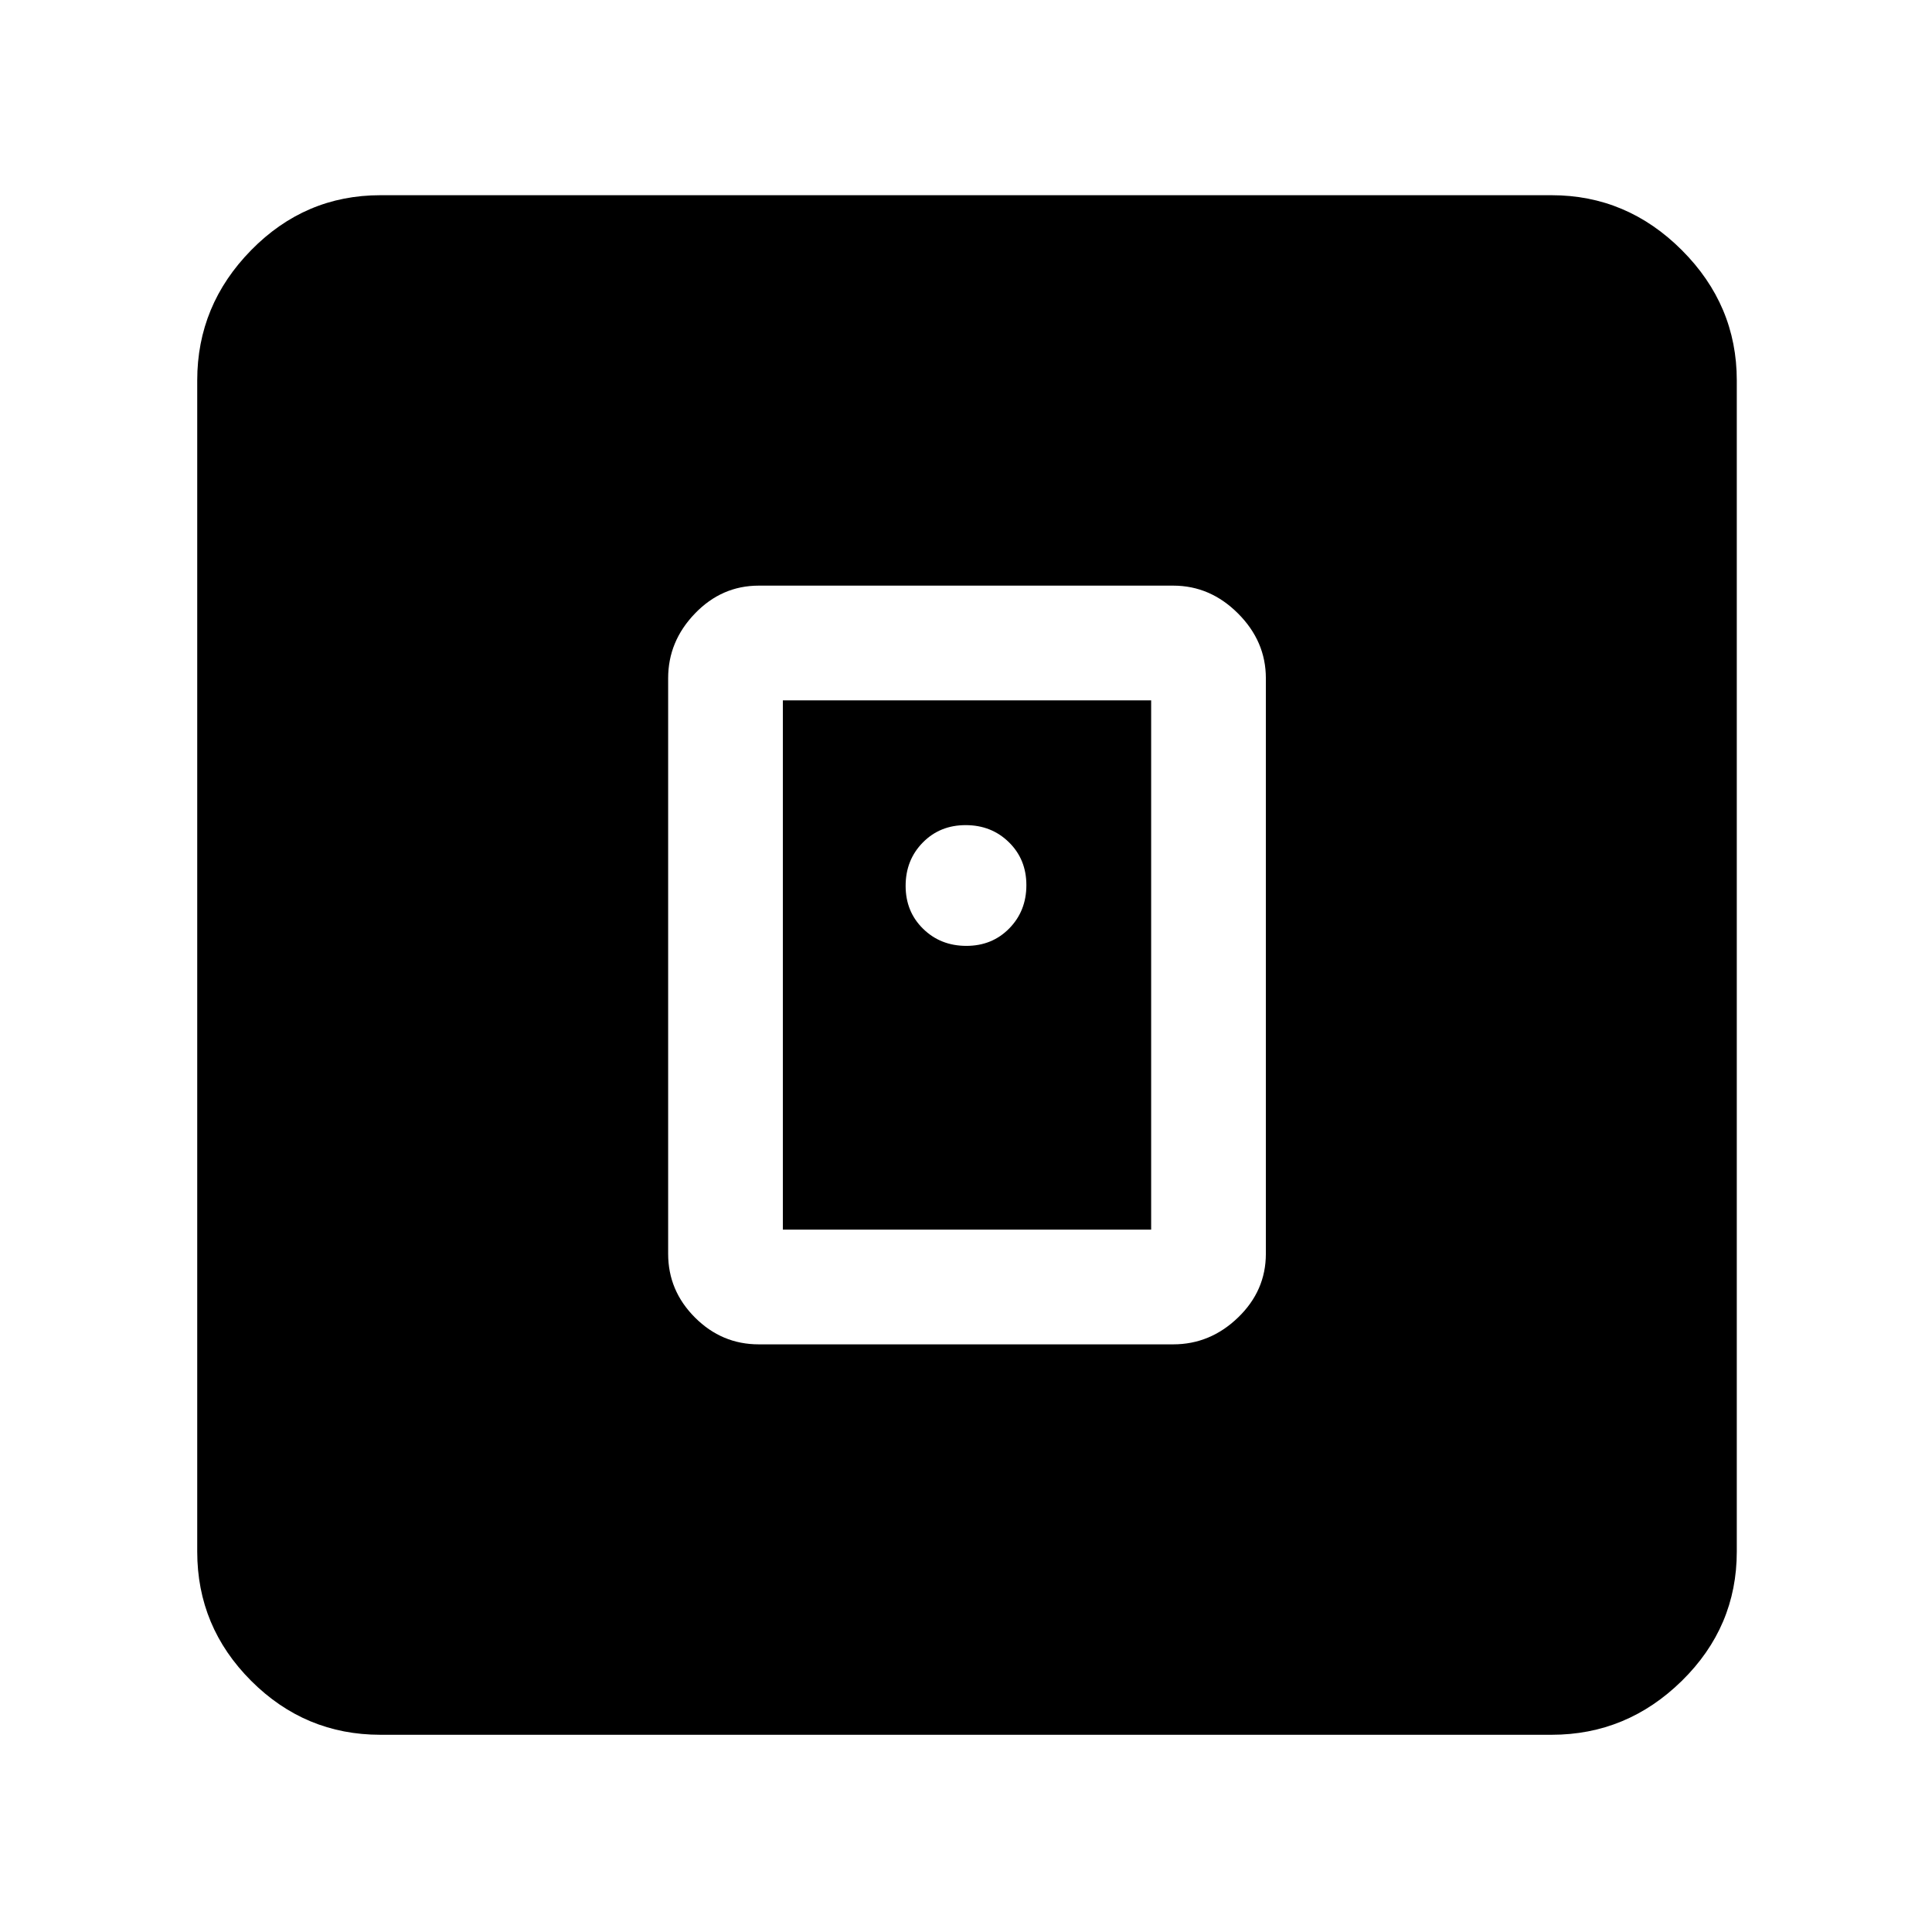 <svg xmlns="http://www.w3.org/2000/svg" height="48" viewBox="0 -960 960 960" width="48"><path d="M583-292q18.35 0 32.17-13.33Q629-318.65 629-337v-286q0-18.35-13.83-32.17Q601.35-669 583-669H377q-18.35 0-31.67 13.83Q332-641.35 332-623v286q0 18.35 13.33 31.67Q358.65-292 377-292h206Zm-194-57v-263h183v263H389ZM189-98q-37.4 0-64.2-26.8Q98-151.6 98-189v-582q0-37.4 26.8-64.7Q151.6-863 189-863h582q37.4 0 64.7 27.3Q863-808.4 863-771v582q0 37.4-27.3 64.2Q808.4-98 771-98H189Zm291.18-392q12.82 0 21.32-8.68 8.5-8.67 8.5-21.5 0-12.82-8.68-21.32-8.67-8.5-21.5-8.5-12.82 0-21.32 8.68-8.5 8.67-8.5 21.5 0 12.82 8.68 21.32 8.67 8.5 21.5 8.5Z"/></svg>